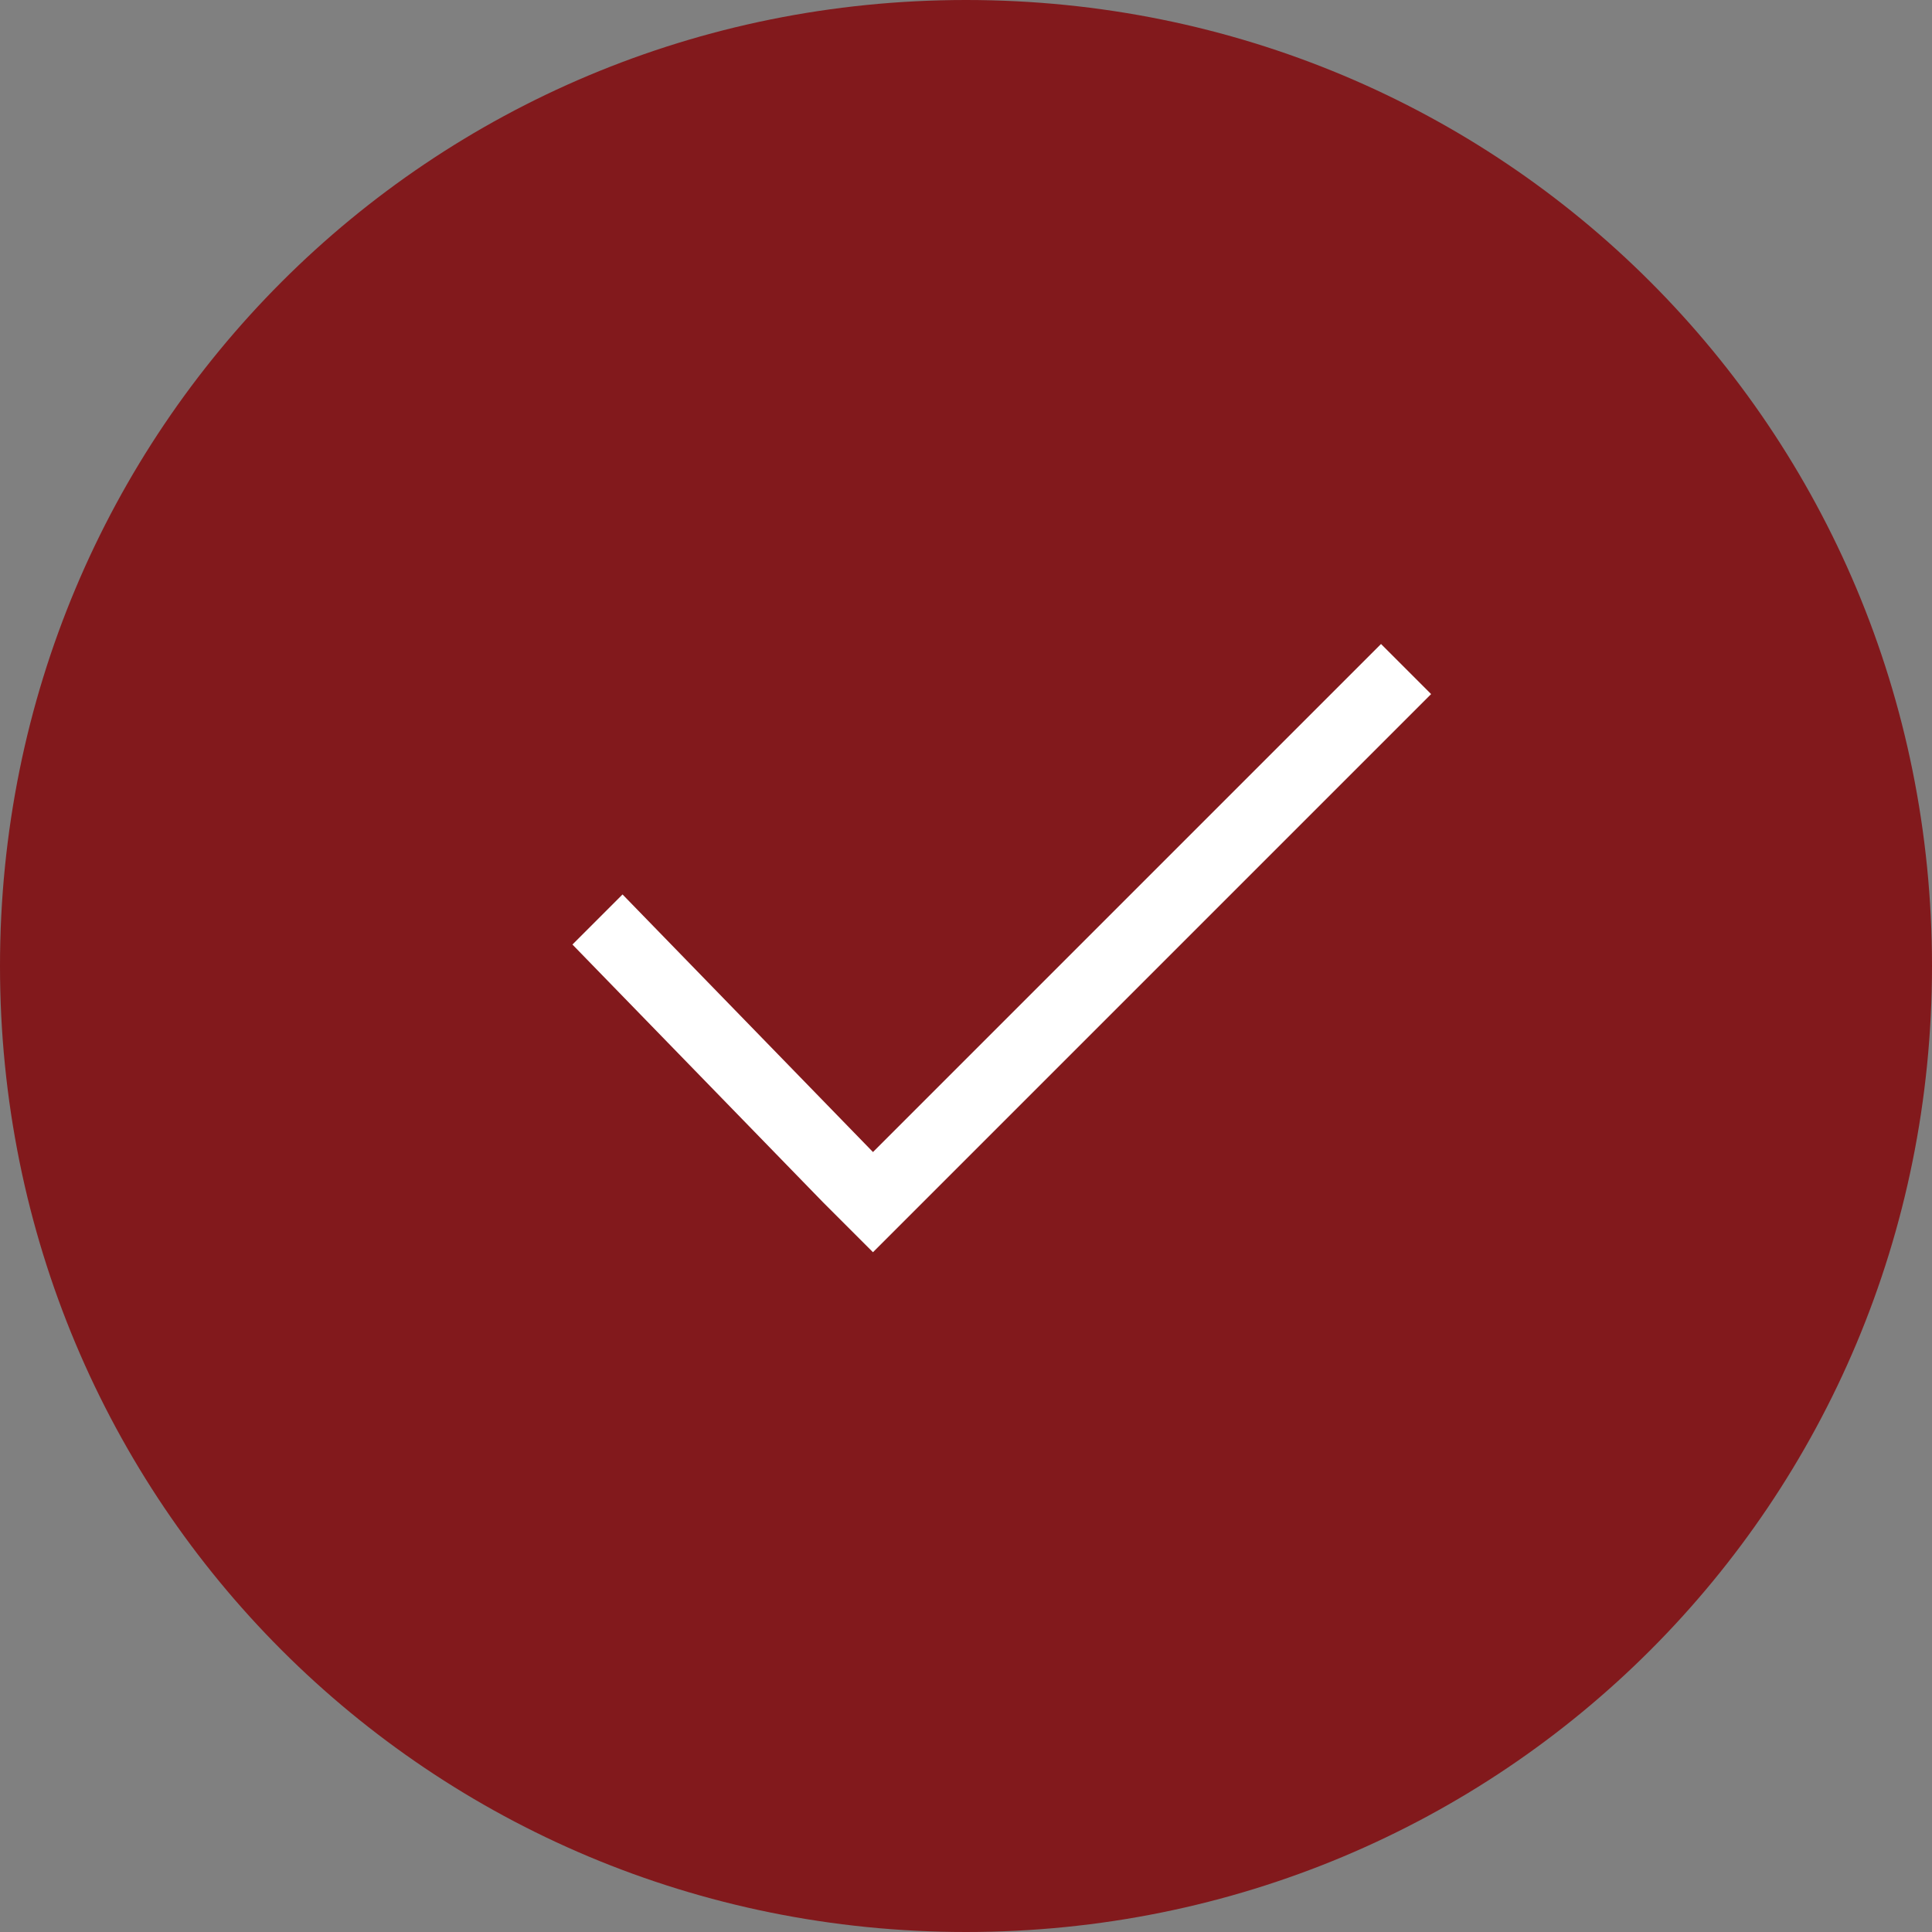 <svg version="1.2" xmlns="http://www.w3.org/2000/svg" viewBox="0 0 27 27" width="27" height="27">
	<rect x="0" y="0" width="27" height="27" fill="#808080" stroke="none"/>
	<title>ul1-svg</title>
	<defs>
		<linearGradient id="g1" x1="27" y1="13.5" x2="1.5" y2="19.6" gradientUnits="userSpaceOnUse">
			<stop offset="0" stop-color="#82191c"/>
			<stop offset=".3" stop-color="#82191c"/>
			<stop offset=".7" stop-color="#82191c"/>
			<stop offset="1" stop-color="#82191c"/>
		</linearGradient>
	</defs>
	<style>
		.s0 { fill: url(#g1) } 
		.s1 { fill: #ffffff } 
	</style>
	<path id="Layer" class="s0" d="m13.5 27c-7.5 0-13.5-6-13.5-13.5 0-7.5 6-13.5 13.5-13.5 7.5 0 13.5 6 13.5 13.5 0 7.5-6 13.5-13.5 13.5z"/>
	<path id="Layer" fill-rule="evenodd" class="s1" d="m12.2 17.5l-0.7-0.7-3.5-3.6 0.7-0.7 3.5 3.6 7.1-7.1 0.7 0.7z"/>
</svg>